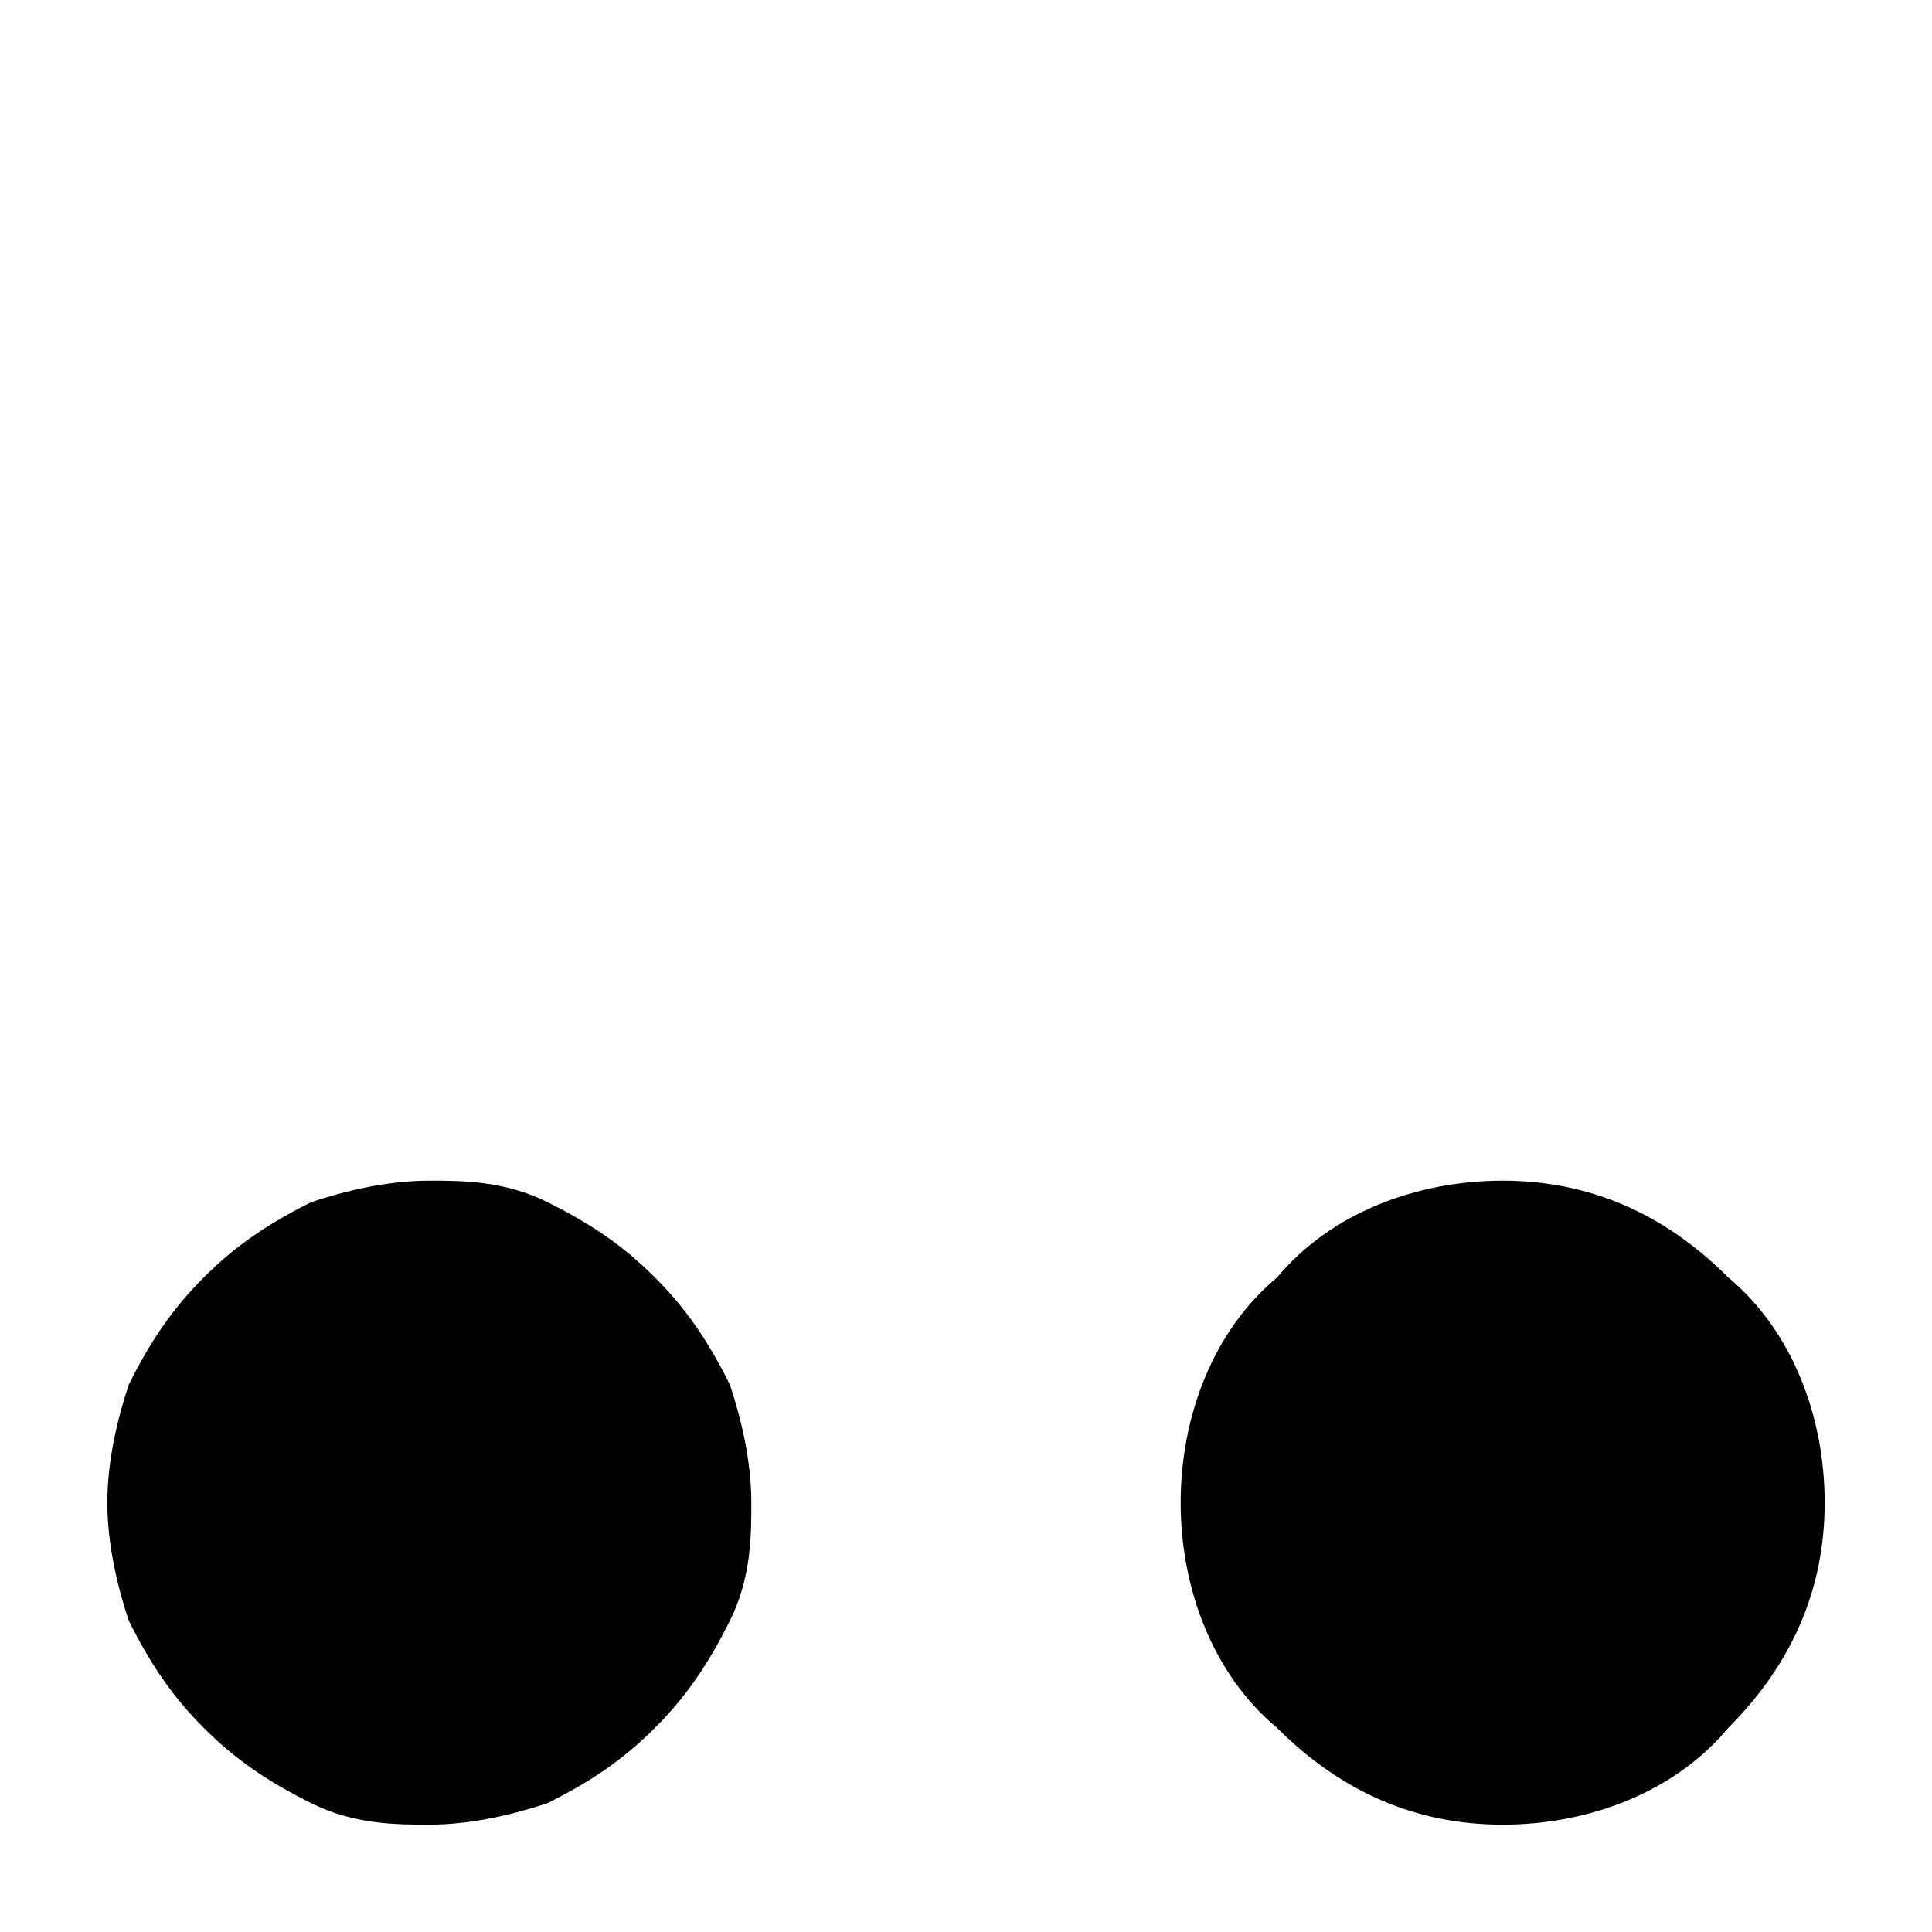 <svg xmlns="http://www.w3.org/2000/svg" width="18" height="18" fill="currentColor" viewBox="0 0 18 18">
  <path d="M6.2 11.9 15 1M3 1l8.8 10.9M1 14c0 .4.1.8.2 1.1.2.4.4.7.7 1 .3.3.6.5 1 .7.4.2.8.2 1.1.2.4 0 .8-.1 1.1-.2.4-.2.7-.4 1-.7.3-.3.5-.6.7-1 .2-.4.2-.8.2-1.1 0-.4-.1-.8-.2-1.1-.2-.4-.4-.7-.7-1-.3-.3-.6-.5-1-.7-.4-.2-.8-.2-1.1-.2-.4 0-.8.1-1.1.2-.4.2-.7.4-1 .7-.3.3-.5.6-.7 1-.1.3-.2.7-.2 1.1Zm10 0c0 .8.3 1.6.9 2.1.6.6 1.3.9 2.1.9s1.6-.3 2.1-.9c.6-.6.9-1.3.9-2.1s-.3-1.6-.9-2.1c-.6-.6-1.3-.9-2.1-.9s-1.6.3-2.1.9c-.6.5-.9 1.3-.9 2.1Z"/>
</svg>

